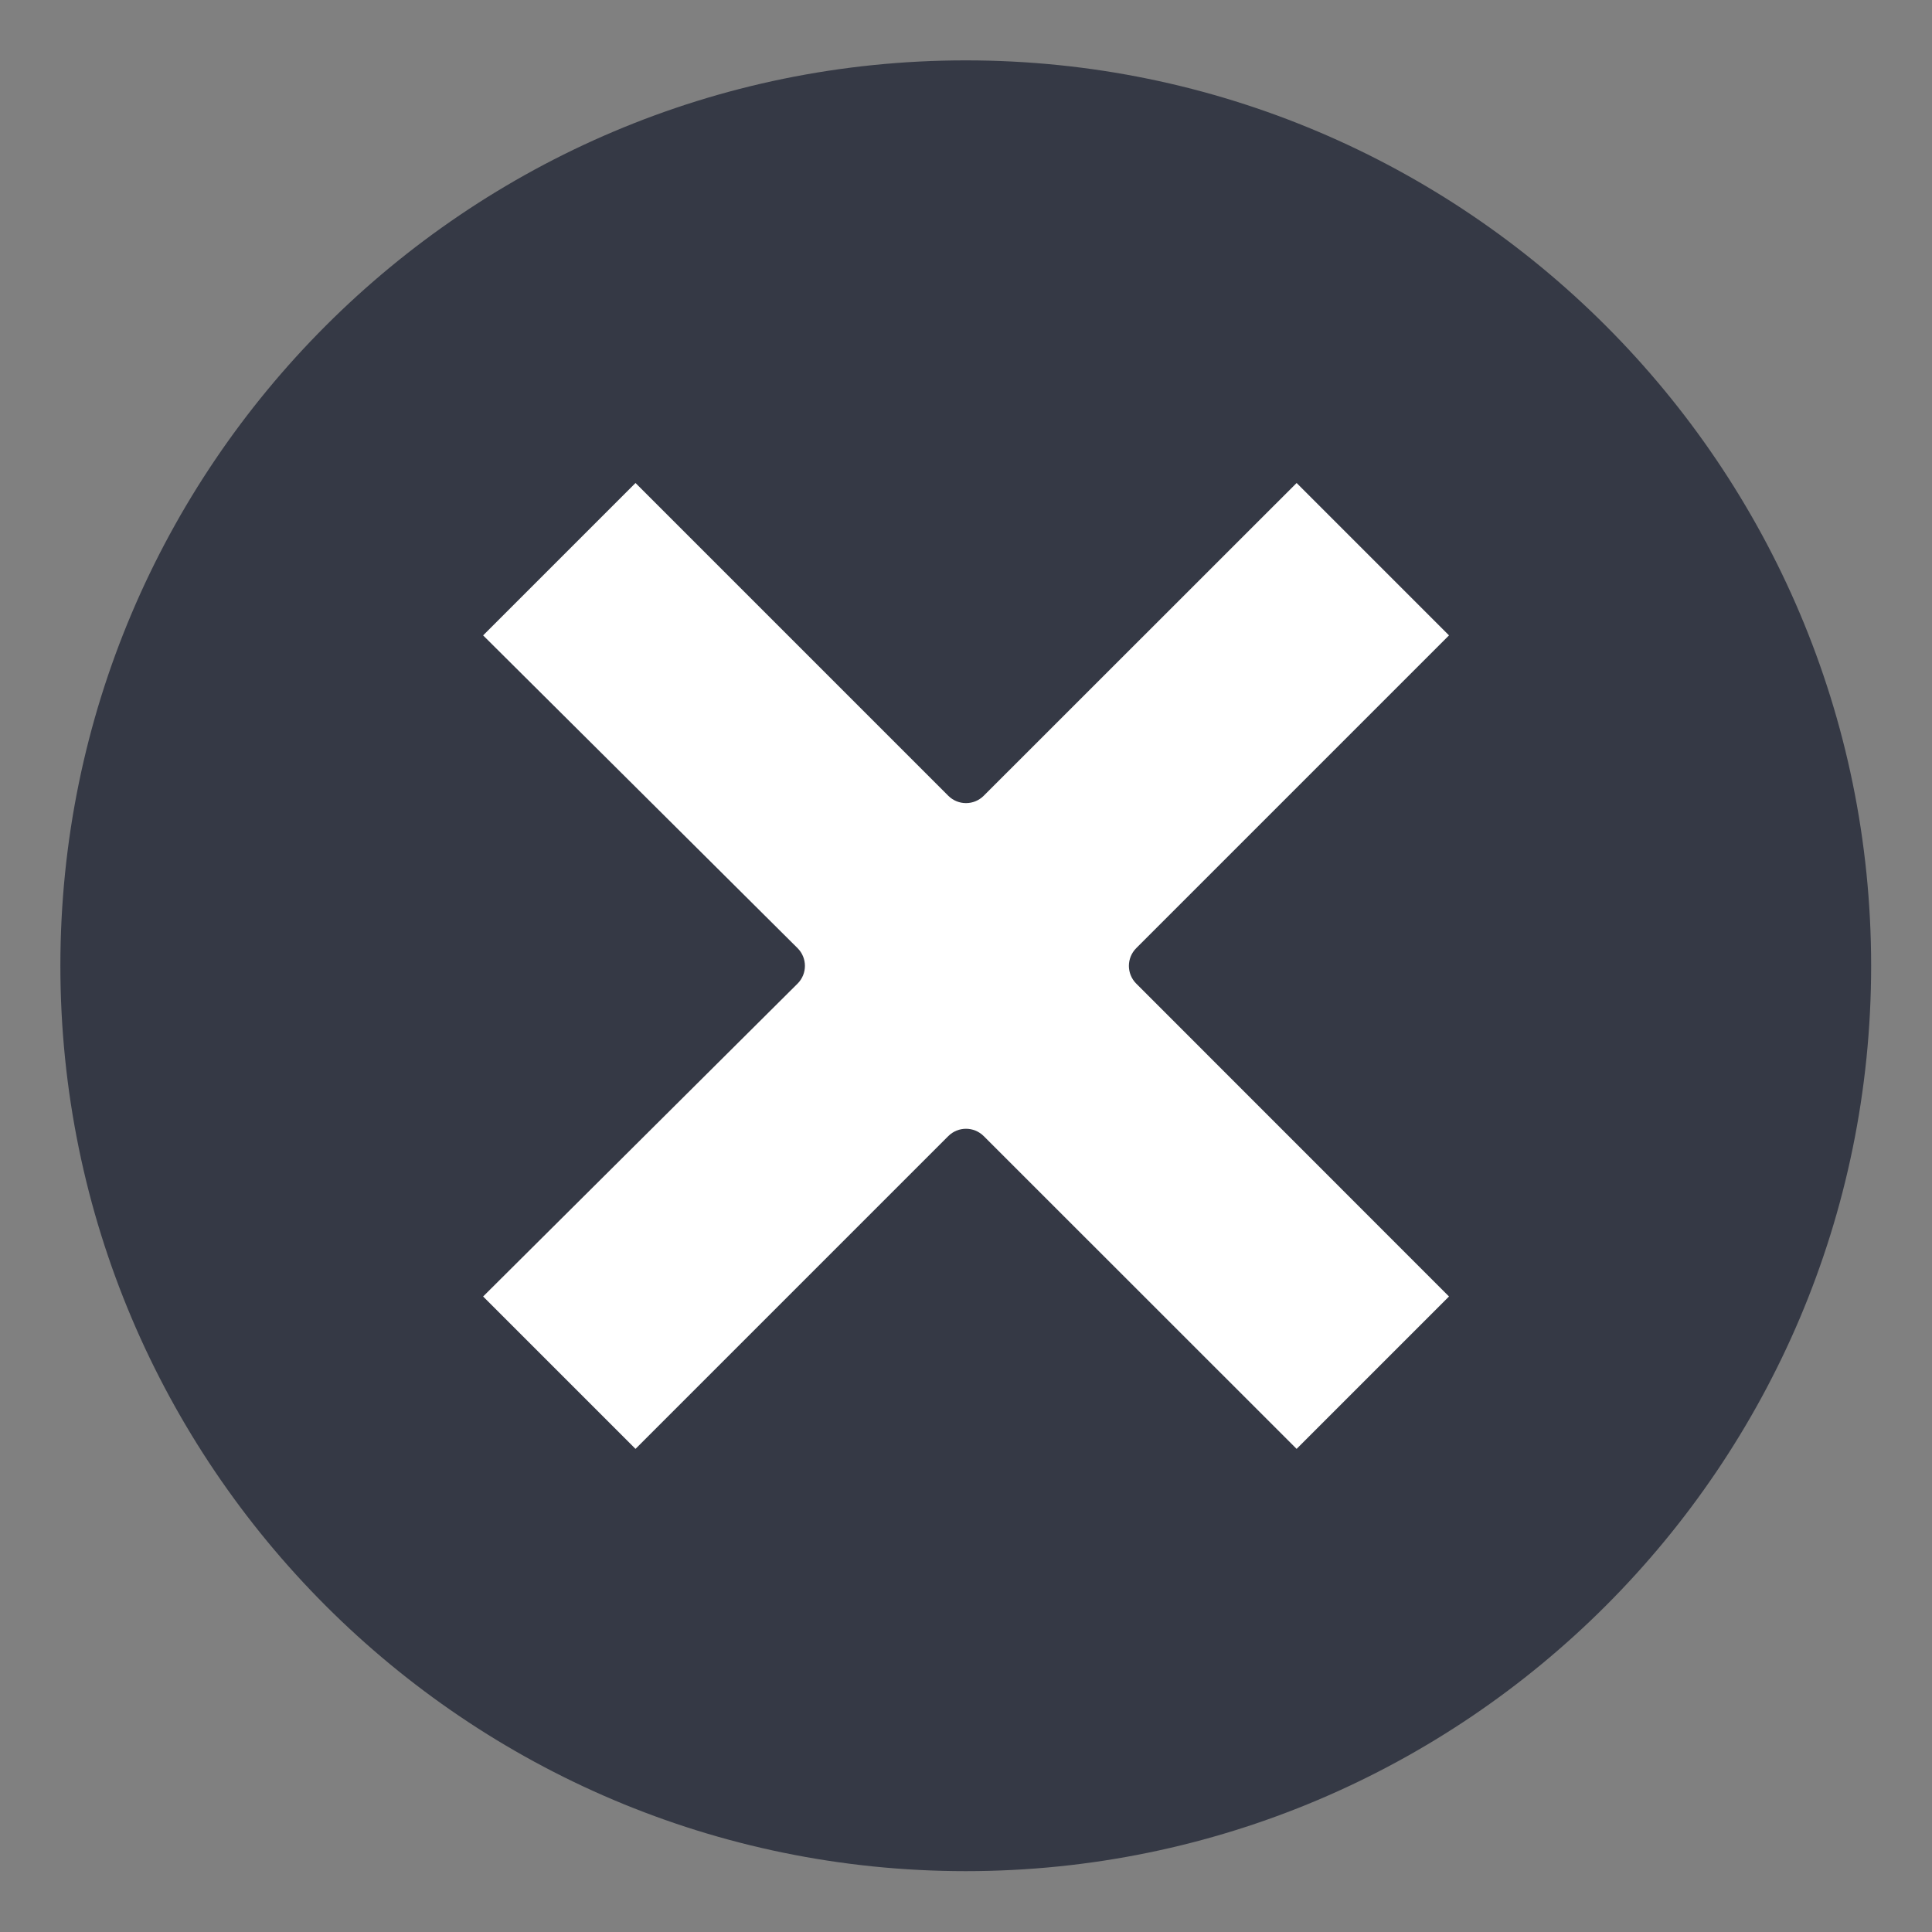 <?xml version="1.0" encoding="UTF-8" standalone="no"?>
<!-- Created with Inkscape (http://www.inkscape.org/) -->

<svg
   xmlns:dc="http://purl.org/dc/elements/1.1/"
   xmlns:cc="http://creativecommons.org/ns#"
   xmlns:rdf="http://www.w3.org/1999/02/22-rdf-syntax-ns#"
   xmlns:svg="http://www.w3.org/2000/svg"
   xmlns="http://www.w3.org/2000/svg"
   xmlns:sodipodi="http://sodipodi.sourceforge.net/DTD/sodipodi-0.dtd"
   xmlns:inkscape="http://www.inkscape.org/namespaces/inkscape"
   id="svg2528"
   height="16"
   width="16"
   version="1.0"
   inkscape:version="0.91 r"
   sodipodi:docname="gtk-stop.svg">
  <rect width="100%" height="100%" fill="#808080" stroke="none"/>
  <sodipodi:namedview
     pagecolor="#ffffff"
     bordercolor="#666666"
     borderopacity="1"
     objecttolerance="10"
     gridtolerance="10"
     guidetolerance="10"
     inkscape:pageopacity="0"
     inkscape:pageshadow="2"
     inkscape:window-width="1474"
     inkscape:window-height="833"
     id="namedview21"
     showgrid="false"
     inkscape:zoom="14.75"
     inkscape:cx="-11.016949"
     inkscape:cy="8"
     inkscape:window-x="75"
     inkscape:window-y="34"
     inkscape:window-maximized="0"
     inkscape:current-layer="layer1" />
  <defs
     id="defs2530">
    <linearGradient
       id="linearGradient2406"
       y2="5.468"
       gradientUnits="userSpaceOnUse"
       x2="63.397"
       gradientTransform="matrix(.743 0 0 .743 -38.23 10.609)"
       y1="-12.489"
       x1="63.397">
      <stop
         id="stop4875"
         style="stop-color:#fff"
         offset="0" />
      <stop
         id="stop4877"
         style="stop-color:#fff;stop-opacity:0"
         offset="1" />
    </linearGradient>
    <linearGradient
       id="linearGradient2411"
       y2="3.082"
       gradientUnits="userSpaceOnUse"
       x2="18.379"
       gradientTransform="matrix(.369 0 0 .369 -.846 -.846)"
       y1="44.98"
       x1="18.379">
      <stop
         id="stop2492"
         style="stop-color:#791235"
         offset="0" />
      <stop
         id="stop2494"
         style="stop-color:#dd3b27"
         offset="1" />
    </linearGradient>
    <radialGradient
       id="radialGradient2409"
       gradientUnits="userSpaceOnUse"
       cy="3.99"
       cx="23.896"
       gradientTransform="matrix(0 .88 -1.161 0 12.633 -21.084)"
       r="20.397">
      <stop
         id="stop3244"
         style="stop-color:#f8b17e"
         offset="0" />
      <stop
         id="stop3246"
         style="stop-color:#e35d4f"
         offset=".262" />
      <stop
         id="stop3248"
         style="stop-color:#c6262e"
         offset=".661" />
      <stop
         id="stop3250"
         style="stop-color:#690b54"
         offset="1" />
    </radialGradient>
  </defs>
  <g
     id="layer1">
    <g
       id="g2552"
       style="fill:#353945;fill-opacity:1;stroke:none"
       transform="matrix(1,0,0,1,-0.002,-0.002)">
      <path
         id="path2555"
         style="fill:#353945;fill-opacity:1;stroke:none;stroke-width:1.004;stroke-linecap:round;stroke-linejoin:round"
         d="m 8,0.502 c -4.137,0 -7.498,3.361 -7.498,7.498 3e-5,4.137 3.361,7.498 7.498,7.498 4.137,0 7.498,-3.361 7.498,-7.498 0,-4.137 -3.361,-7.498 -7.498,-7.498 z"
         inkscape:connector-curvature="0" />
    </g>
    <path
       id="path3256"
       style="fill:#fff;fill-rule:evenodd"
       d="m5.263 4l-1.262 1.262 2.605 2.591c0.08 0.081 0.08 0.211 0 0.292l-2.605 2.592 1.262 1.262 2.591-2.591c0.081-0.08 0.211-0.08 0.292 0l2.592 2.591 1.262-1.262-2.591-2.592c-0.08-0.081-0.08-0.211 0-0.292l2.591-2.591-1.262-1.262-2.592 2.591c-0.081 0.08-0.211 0.08-0.292 0l-2.591-2.591z" />
  </g>
</svg>
